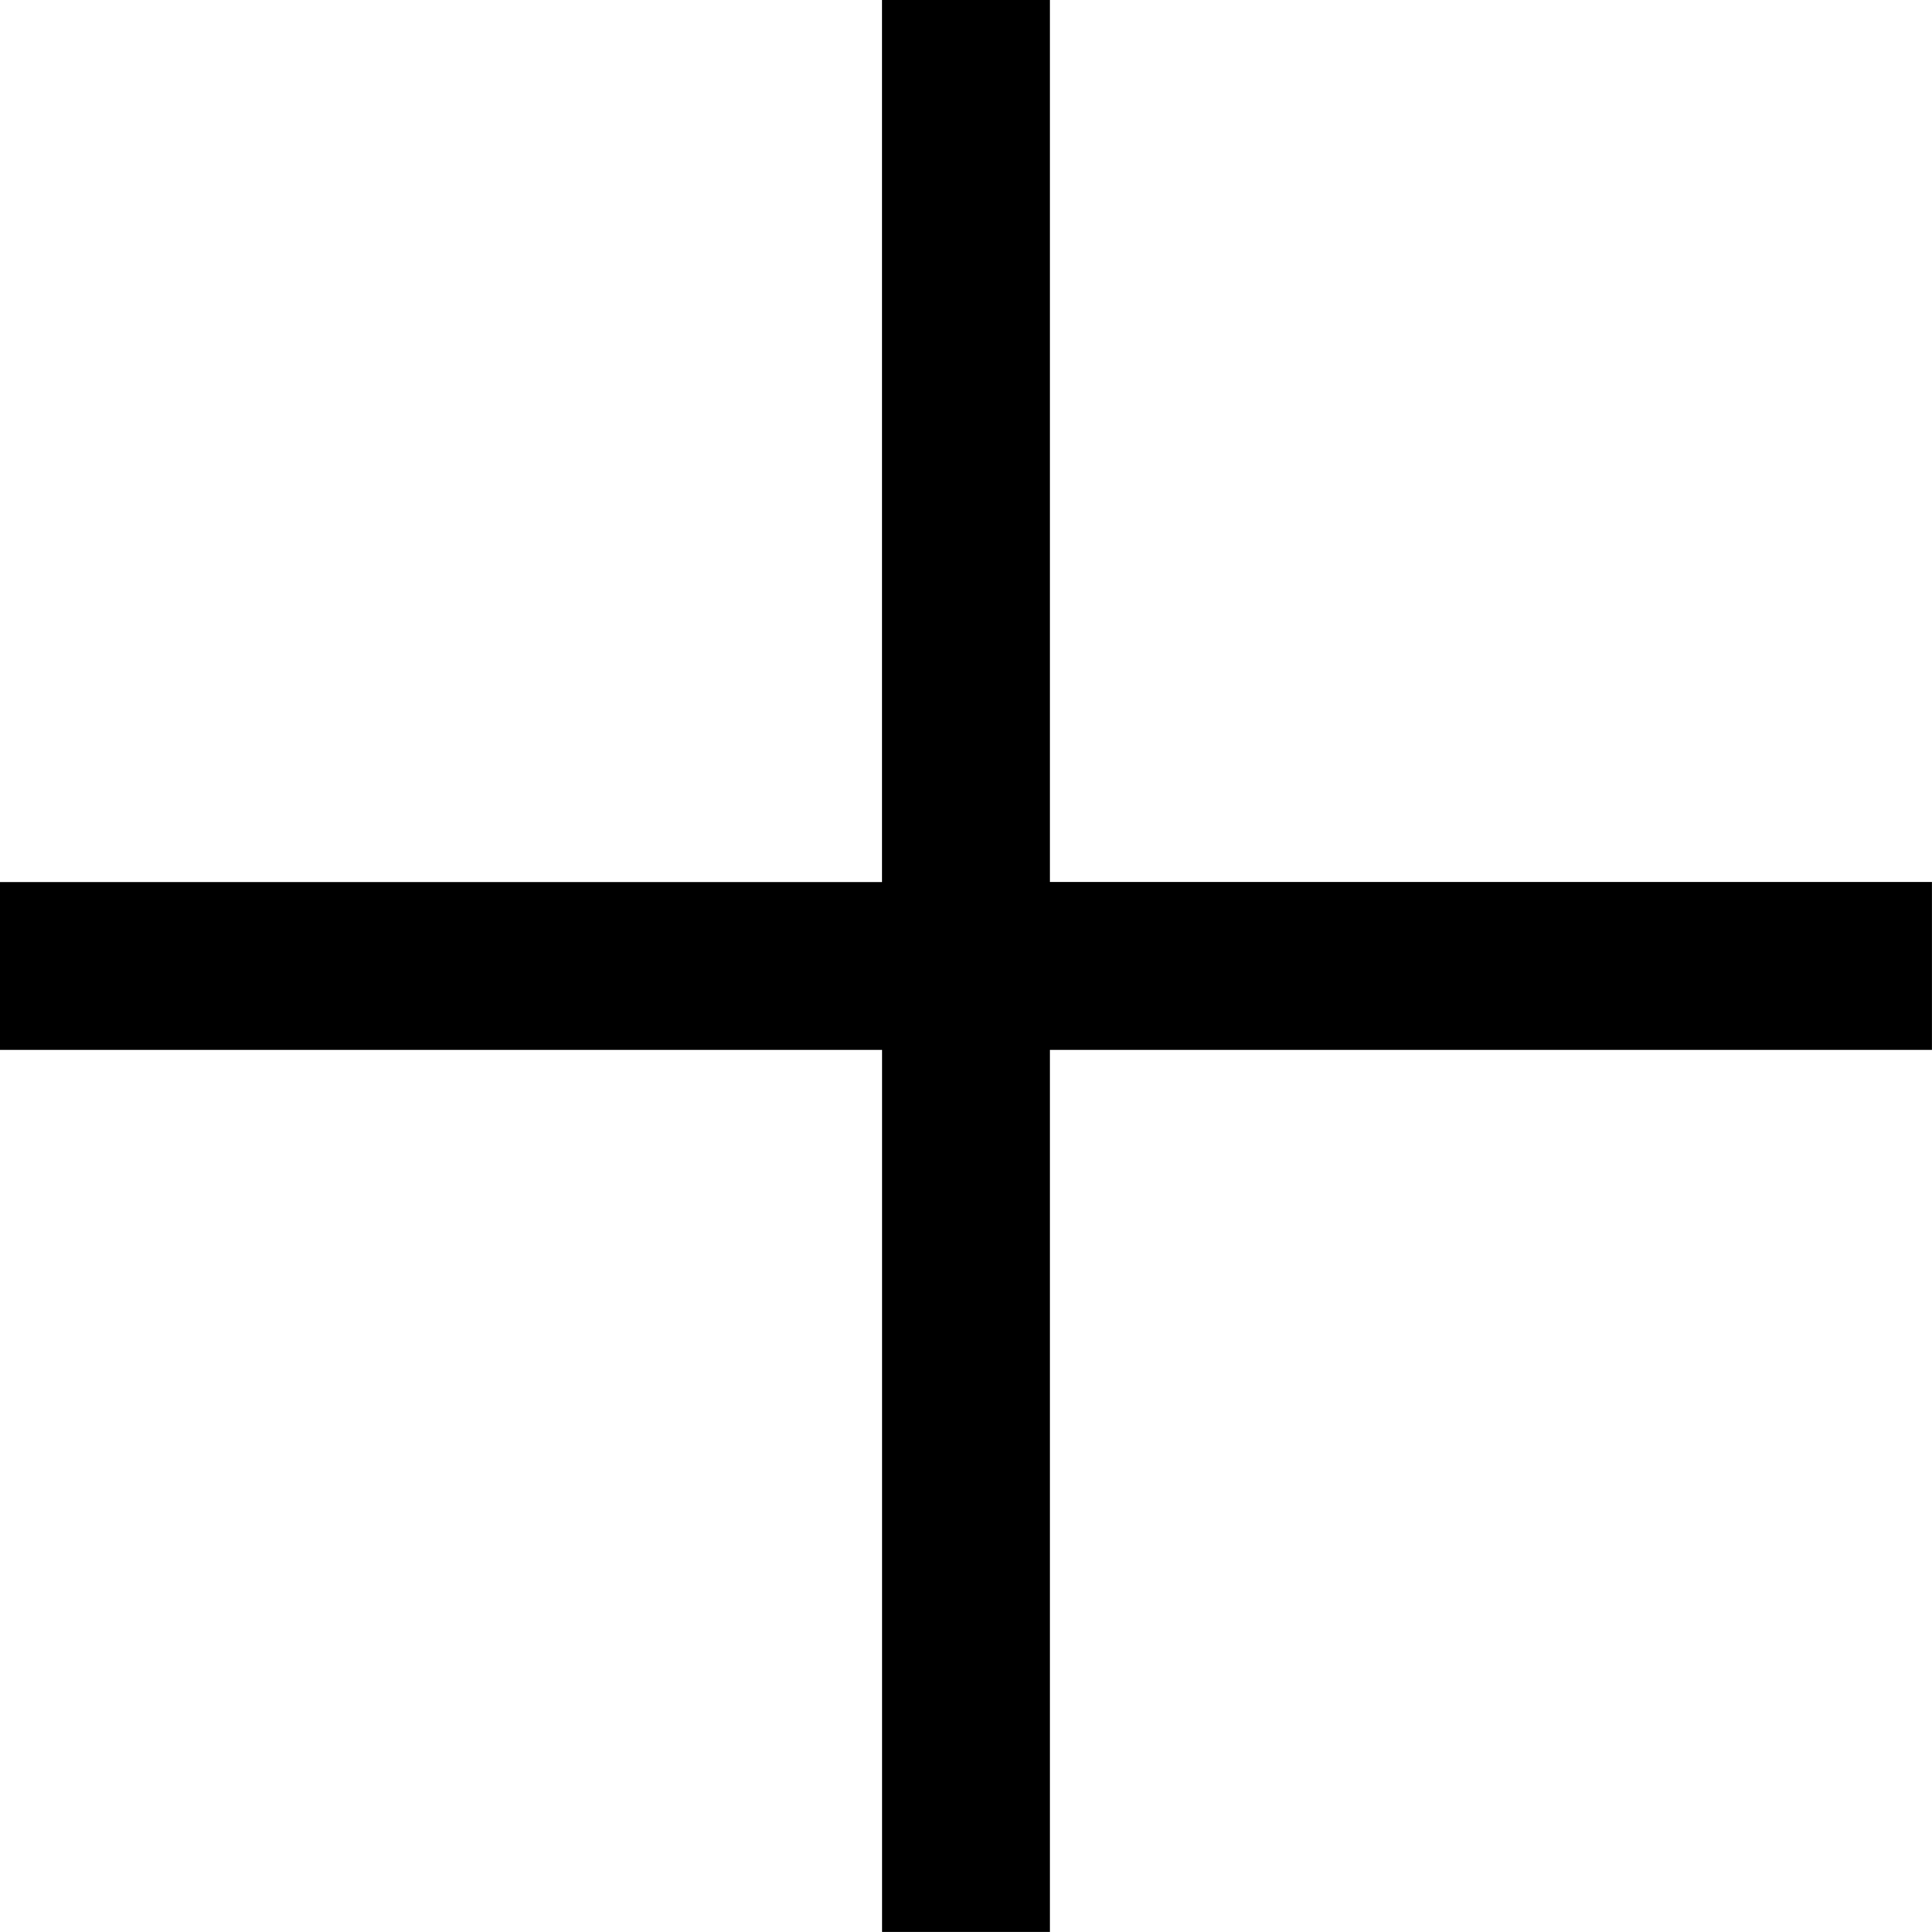 <svg xmlns="http://www.w3.org/2000/svg" width="100.169" height="100.169" viewBox="0 0 100.169 100.169">
  <path id="plus" d="M105.228,50.789H59.5V5.063h-8.71v45.73H5.063V59.5h45.73v45.73H59.5V59.5h45.73v-8.71Z" transform="translate(-5.063 -5.063)"/>
</svg>
